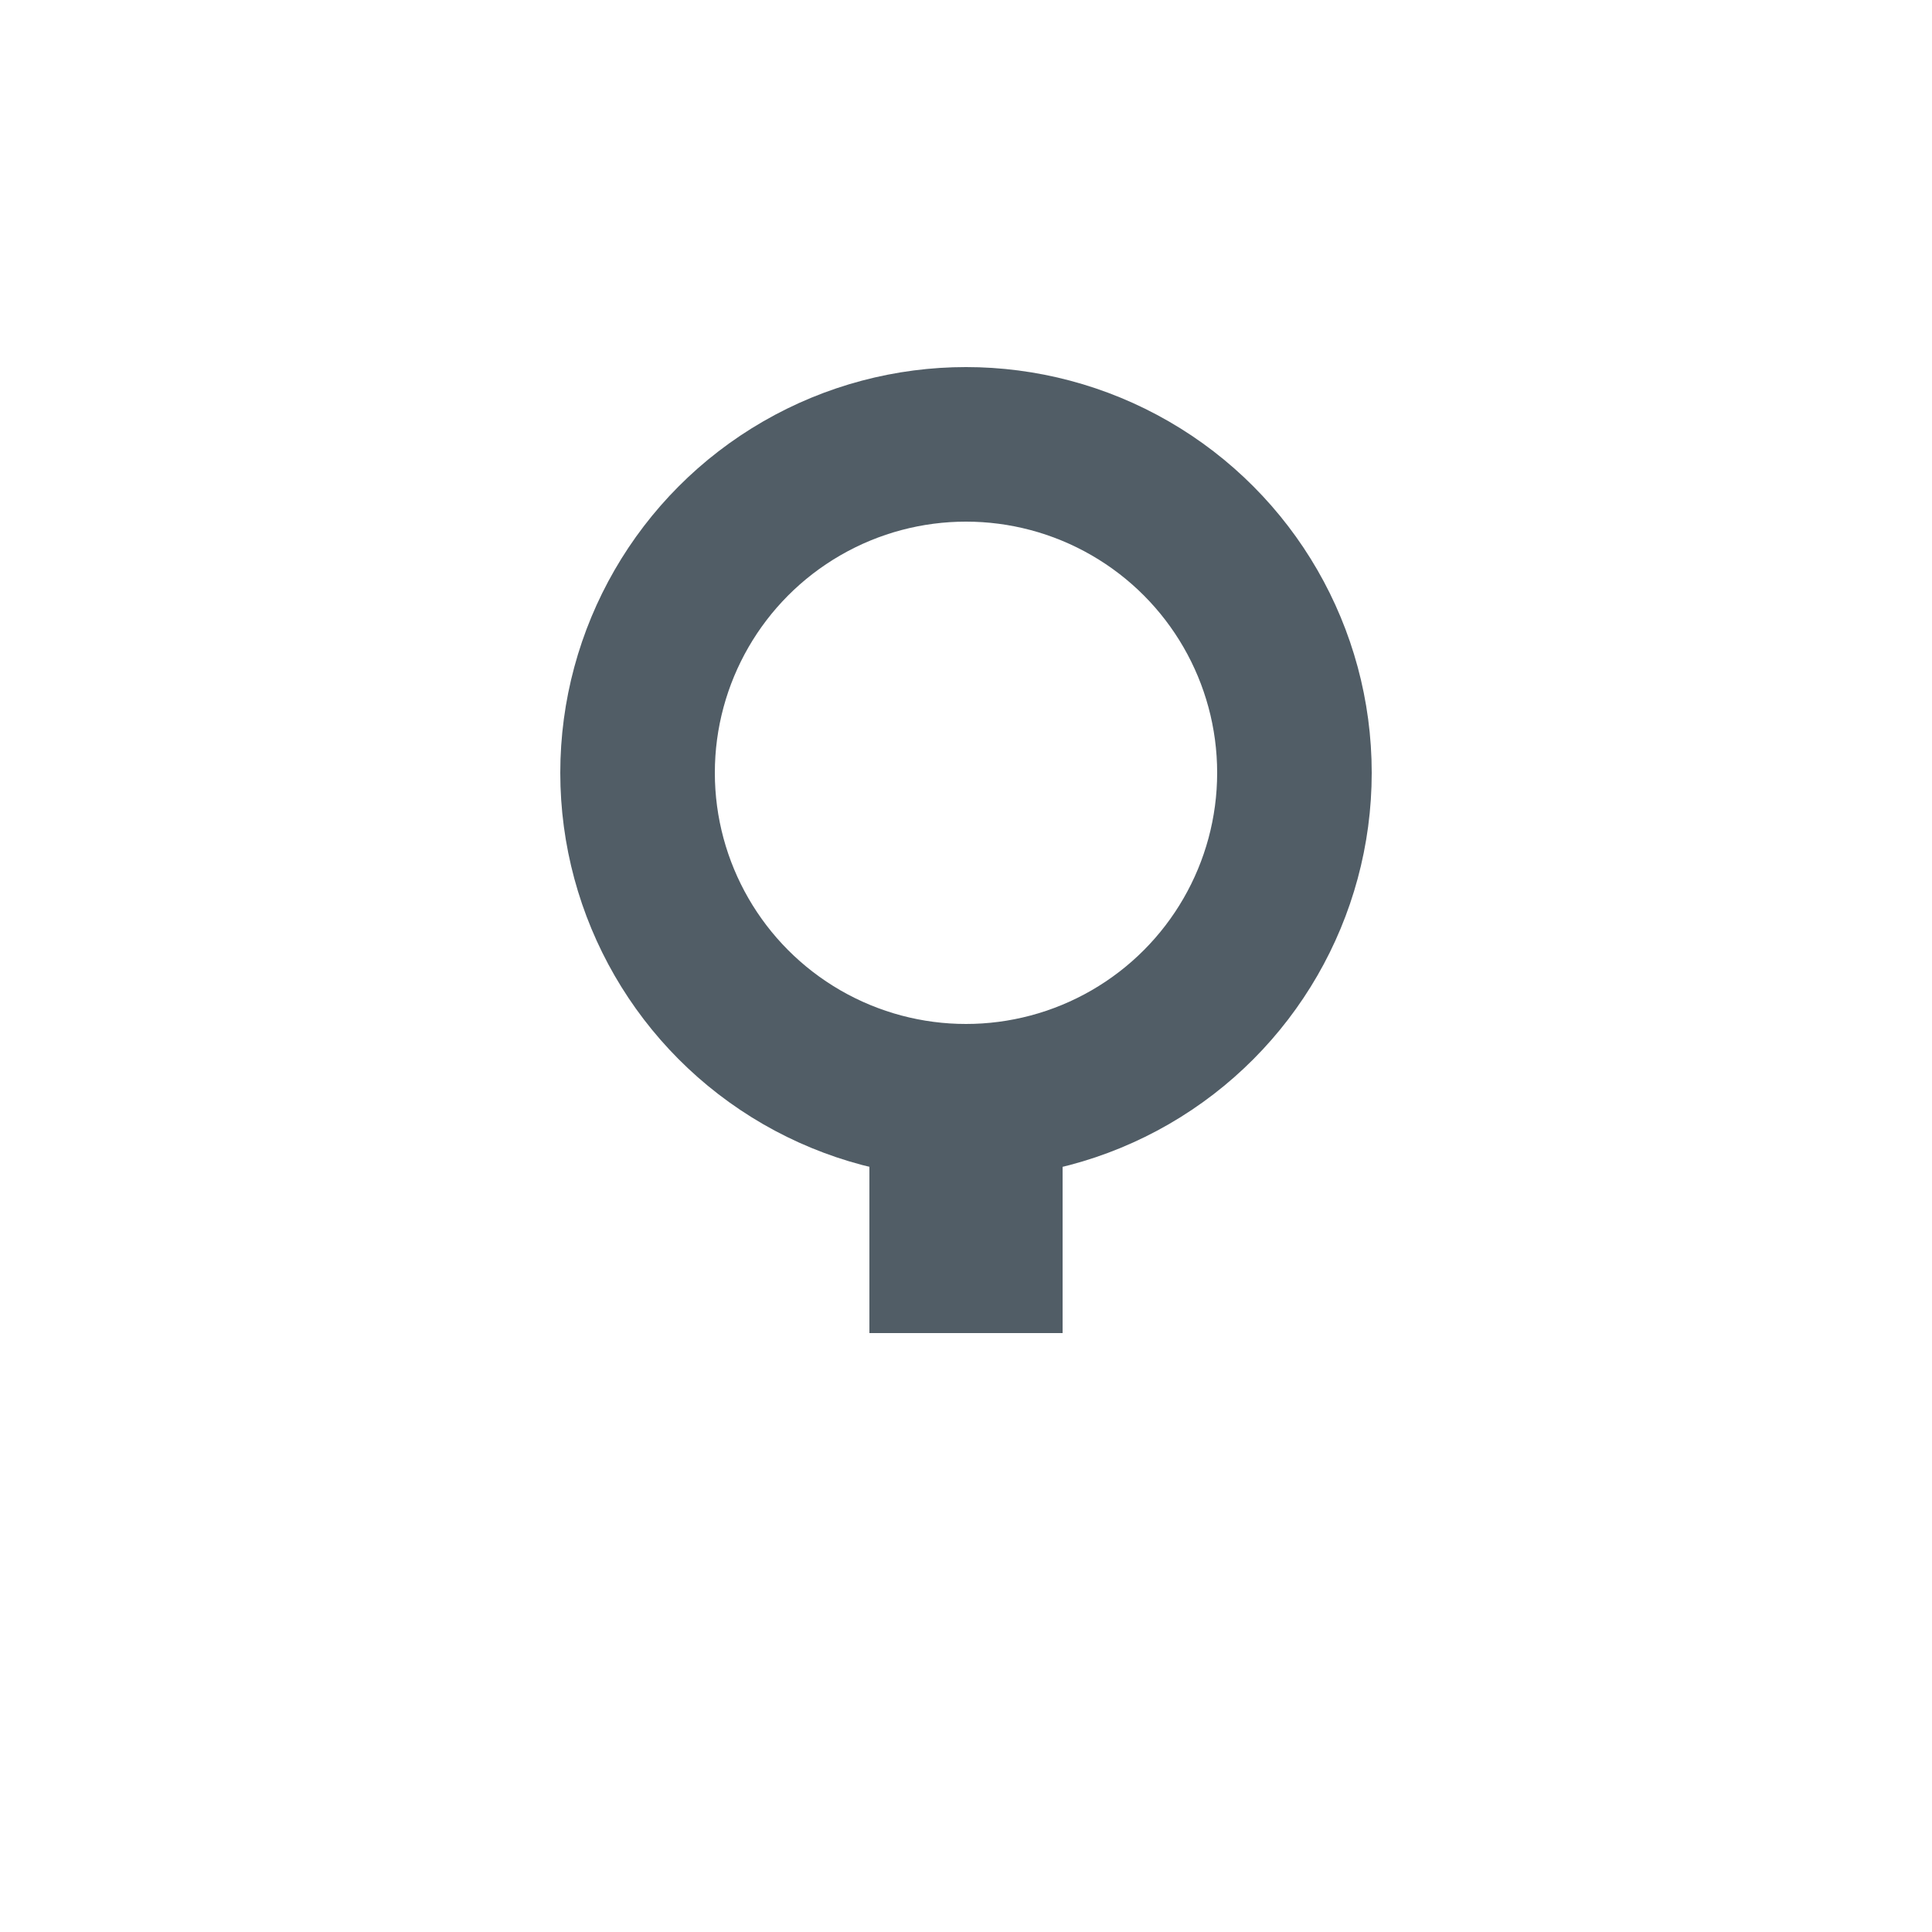 <svg version="1.1"
     width="32" height="32"
     xmlns="http://www.w3.org/2000/svg">

  <circle cx="50%" cy="40%" r="17%" stroke="#515d66" fill="transparent" stroke-width="8%"/>
  <line x1="50%" x2="50%" y1="58%" y2="69%" stroke="#515d66" stroke-width="10%"/>
</svg>
